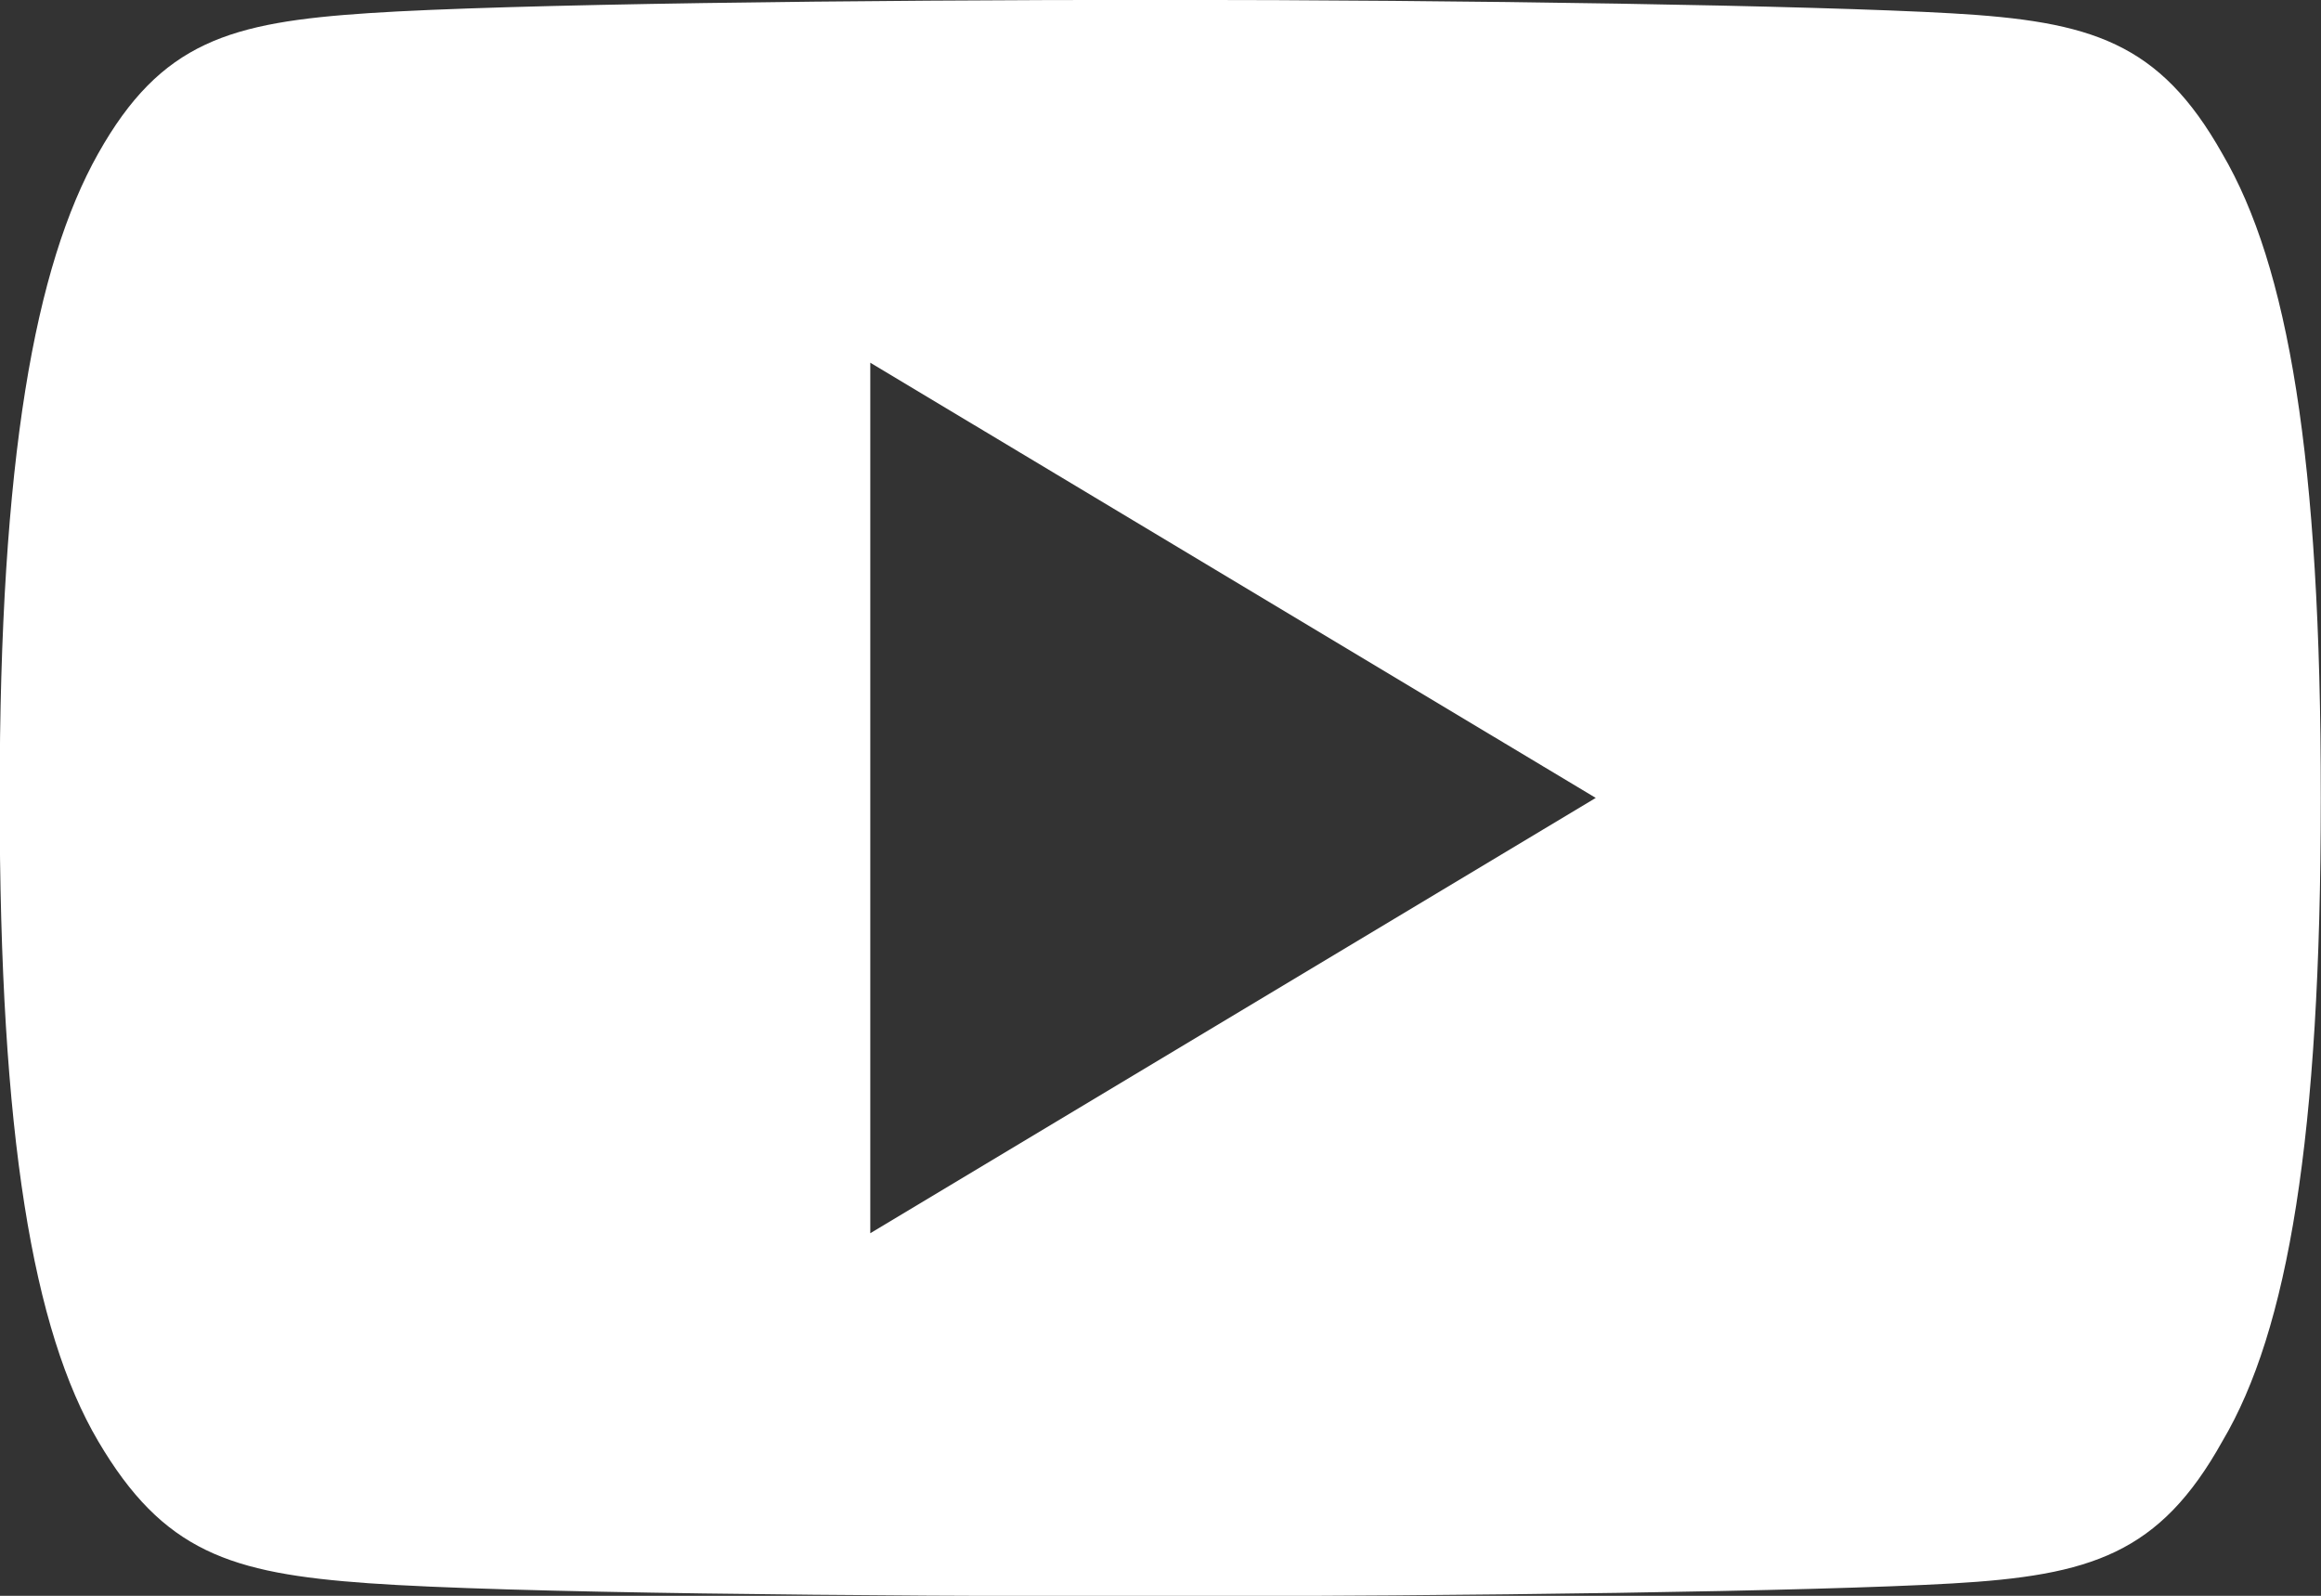 <svg xmlns="http://www.w3.org/2000/svg" width="21.221" height="14.59" viewBox="0 0 21.221 14.59"><rect x="0" y="0" width="21.221" height="14.59" fill="#333333" stroke="none"/><defs><style>.a{fill:#fff;}</style></defs><path class="a" d="M130.51,14.92c-.576-1.023-1.2-1.211-2.473-1.284s-4.465-.123-7.234-.123-5.969.037-7.239.121-1.9.26-2.476,1.285-.9,2.784-.9,5.885v.011c0,3.087.305,4.863.9,5.874s1.206,1.21,2.474,1.3,4.468.119,7.24.119,5.964-.044,7.235-.117,1.9-.271,2.473-1.3c.6-1.011.9-2.786.9-5.874v-.011C131.412,17.7,131.11,15.943,130.51,14.92Zm-12.362,9.869V16.83l6.633,3.979Z" transform="translate(-110.191 -13.514)"/></svg>